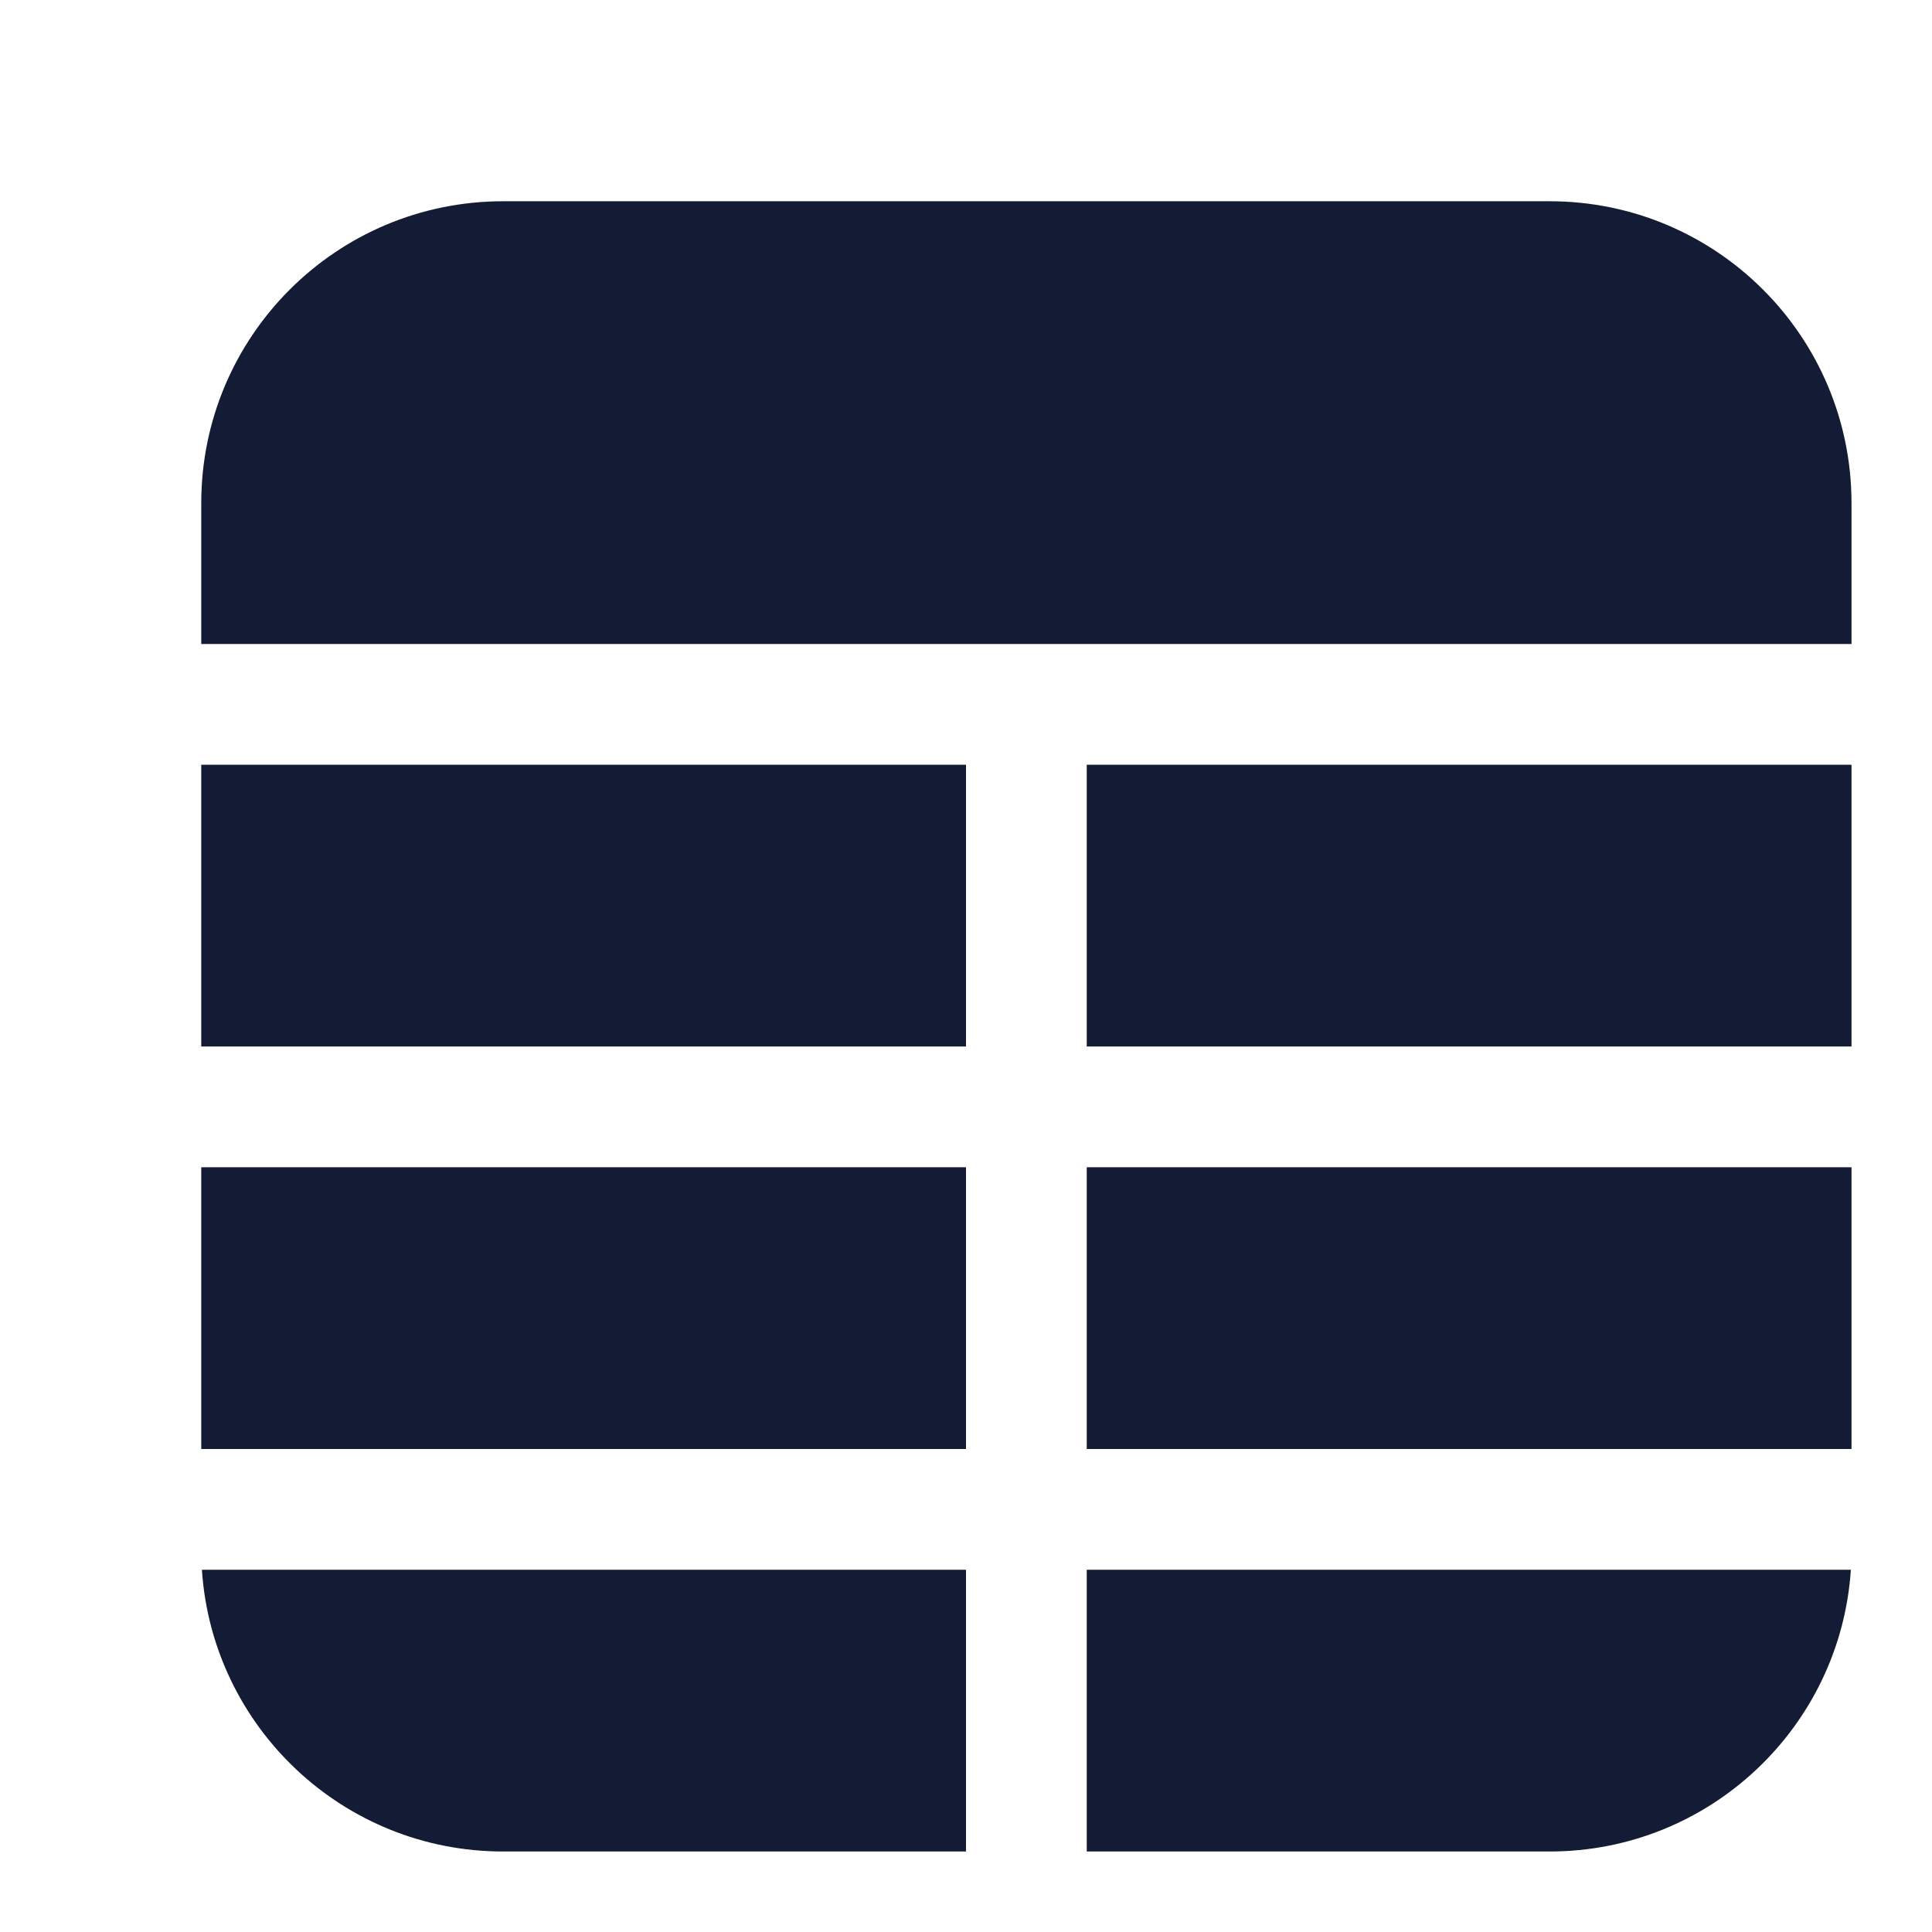 <svg width="24" height="24" viewBox="0 0 24 24" fill="none" xmlns="http://www.w3.org/2000/svg">
<path d="M6.25 2.5C4.179 2.5 2.5 4.179 2.5 6.25V8H23V6.25C23 4.179 21.321 2.5 19.25 2.5H6.25Z" fill="#141B34"/>
<path d="M23 9.5H13.5V13H23V9.5Z" fill="#141B34"/>
<path d="M23 14.5H13.5V18H23V14.5Z" fill="#141B34"/>
<path d="M22.992 19.5H13.5V23H19.25C21.237 23 22.863 21.454 22.992 19.5Z" fill="#141B34"/>
<path d="M12 18V14.5H2.5V18H12Z" fill="#141B34"/>
<path d="M2.508 19.5H12V23H6.25C4.263 23 2.637 21.454 2.508 19.5Z" fill="#141B34"/>
<path d="M2.5 13H12V9.5H2.5V13Z" fill="#141B34"/>
</svg>
